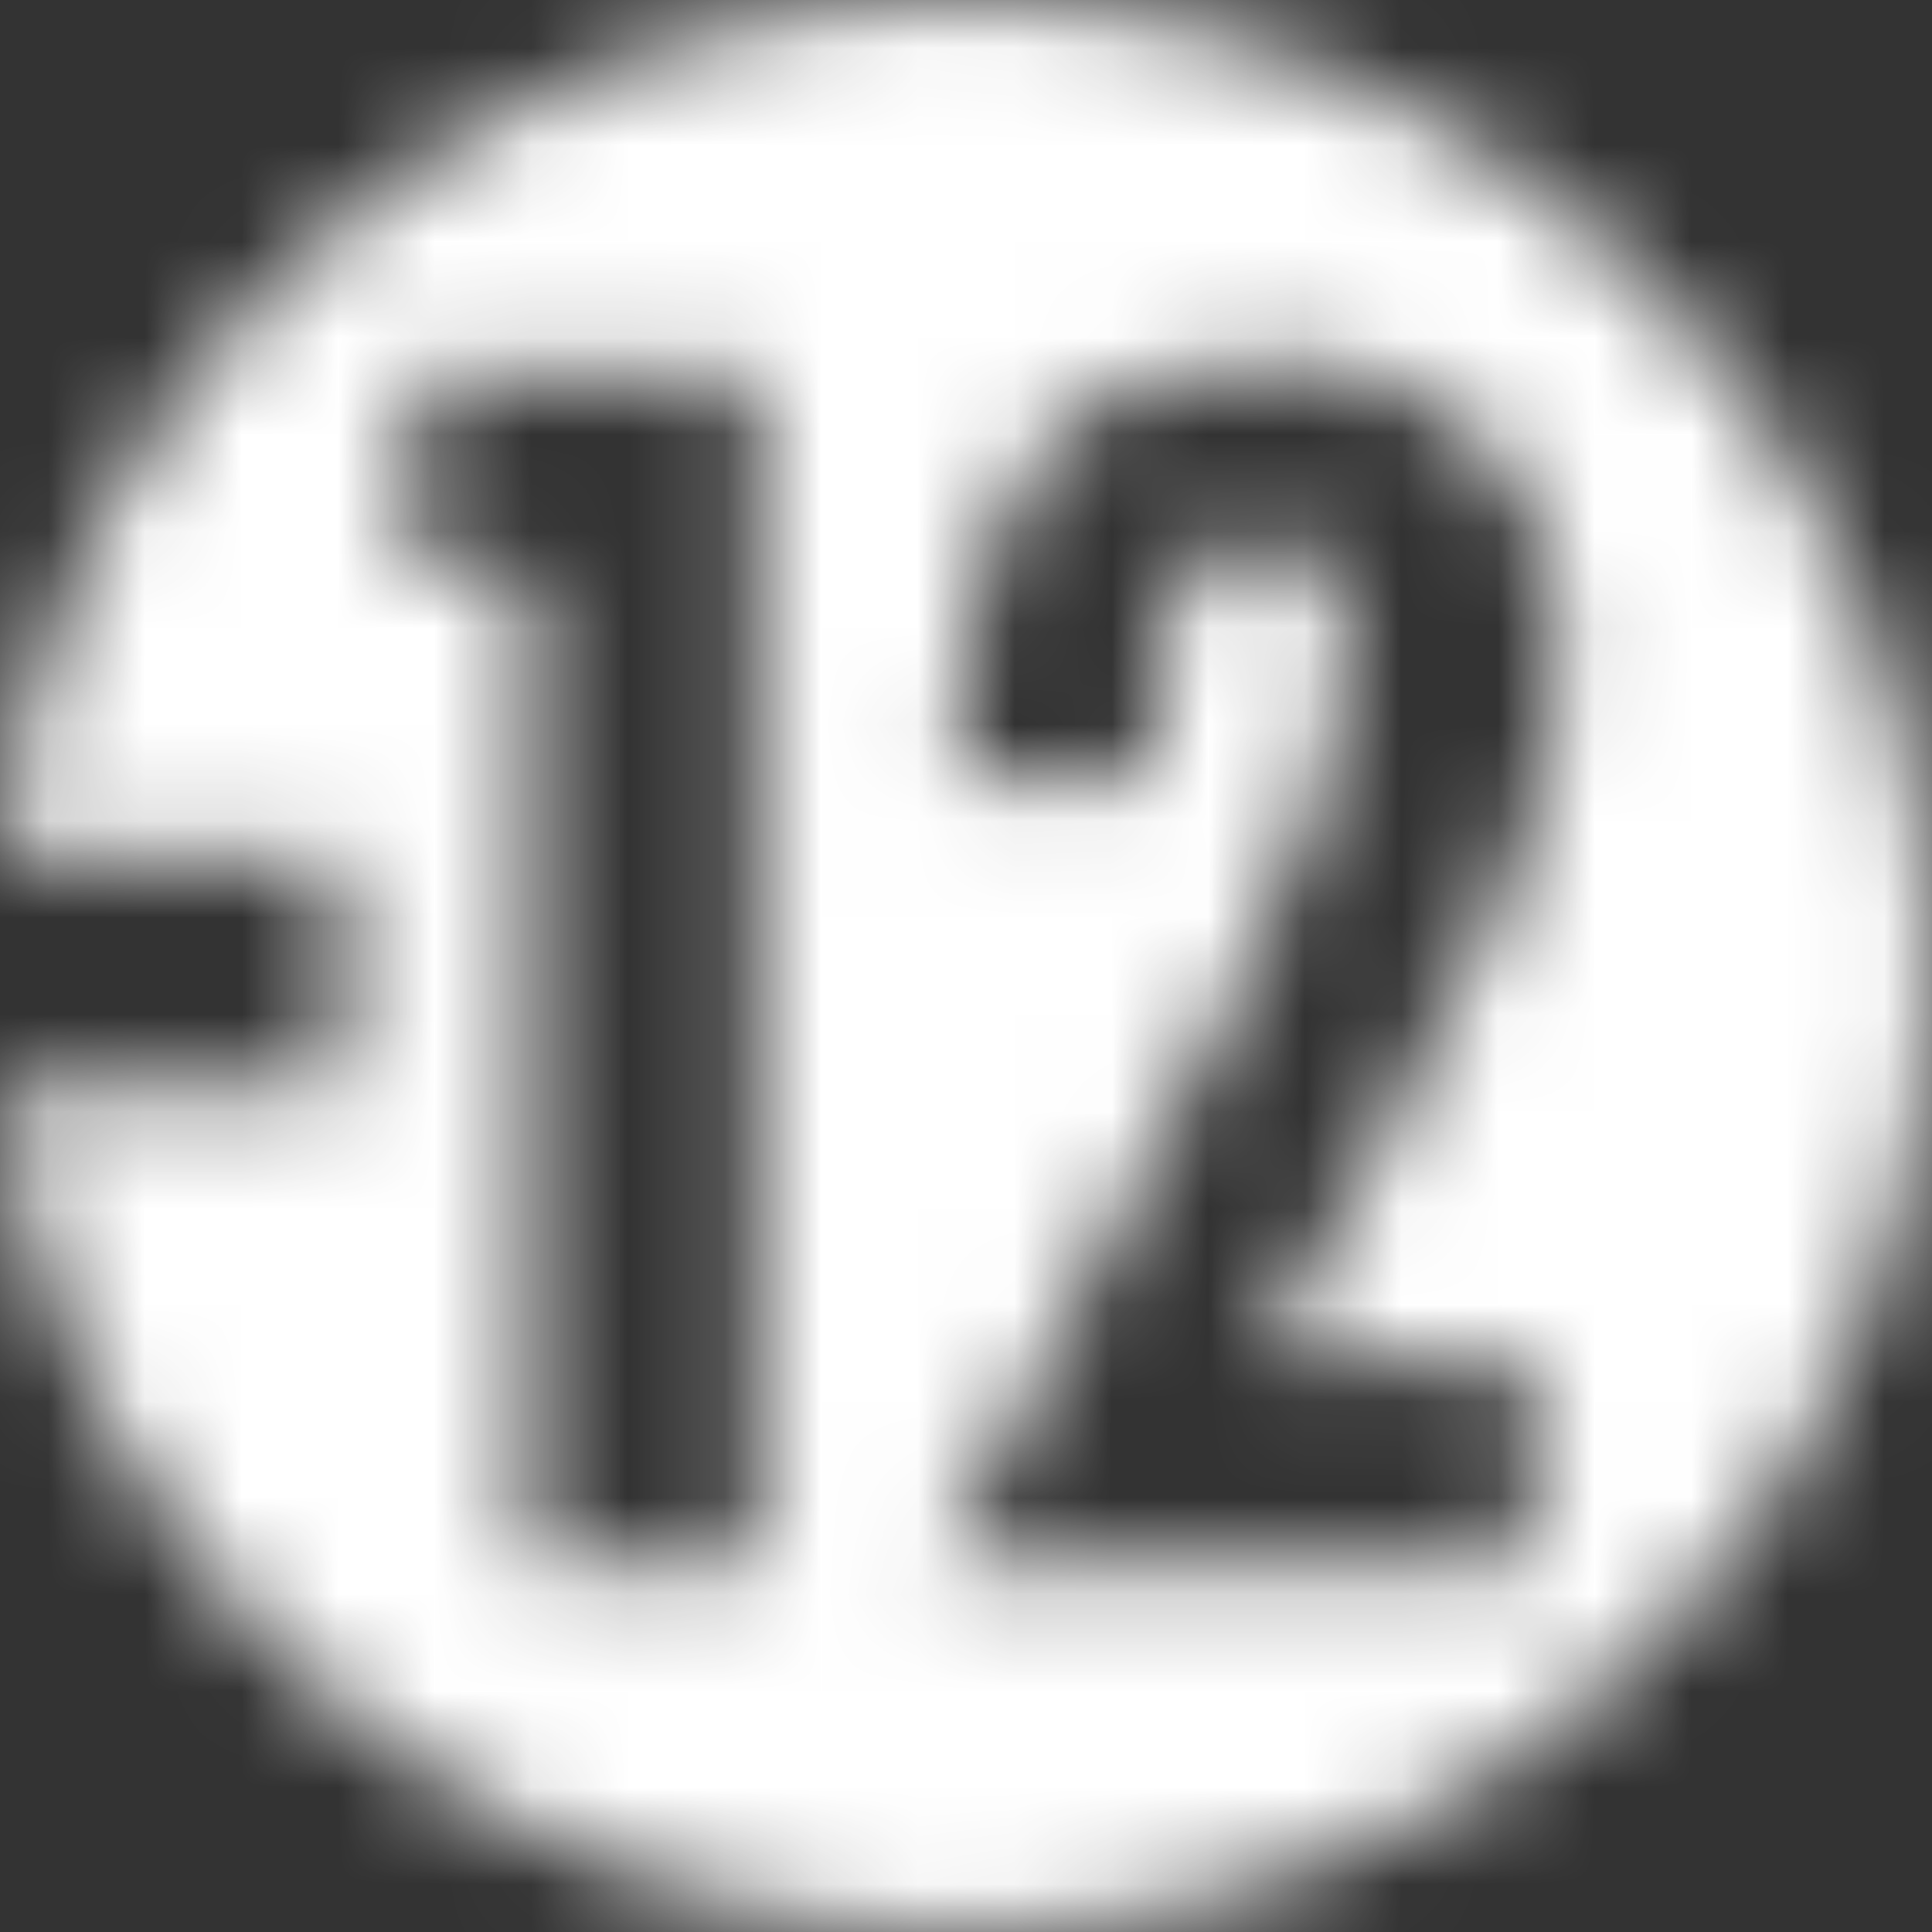 <svg xmlns="http://www.w3.org/2000/svg" xmlns:xlink="http://www.w3.org/1999/xlink" width="20" height="20" viewBox="0 0 20 20">
    <rect x="0" y="0" width="20" height="20" fill="#333333" stroke="none"/>
    <defs>
        <path id="a" d="M15.845 14.064v2.123H9.748l3.032-5.885c.812-1.57 1.16-2.793 1.16-3.502 0-.776-.33-1.208-.9-1.208-.919 0-1.09.725-1.09 2.484H9.94c-.018-.173-.018-.344-.018-.5 0-2.536 1.143-3.847 3.255-3.847 1.818 0 2.979 1.155 2.979 3.036 0 1.621-.85 3.295-2.026 5.4l-1.057 1.899h2.772zm-8 2.123H5.472V5.92H4.296V3.884h3.548v12.303zM9.964 0C4.817 0 .576 3.864 0 8.841h3.532v2.394H.01C.62 16.175 4.843 20 9.965 20 15.508 20 20 15.523 20 9.999 20 4.477 15.508 0 9.965 0z"/>
    </defs>
    <g fill="none" fill-rule="evenodd">
        <mask id="b" fill="#fff">
            <use xlink:href="#a"/>
        </mask>
        <g fill="#FFF" fill-rule="nonzero" mask="url(#b)">
            <rect width="20" height="20" rx=".363"/>
        </g>
    </g>
</svg>
